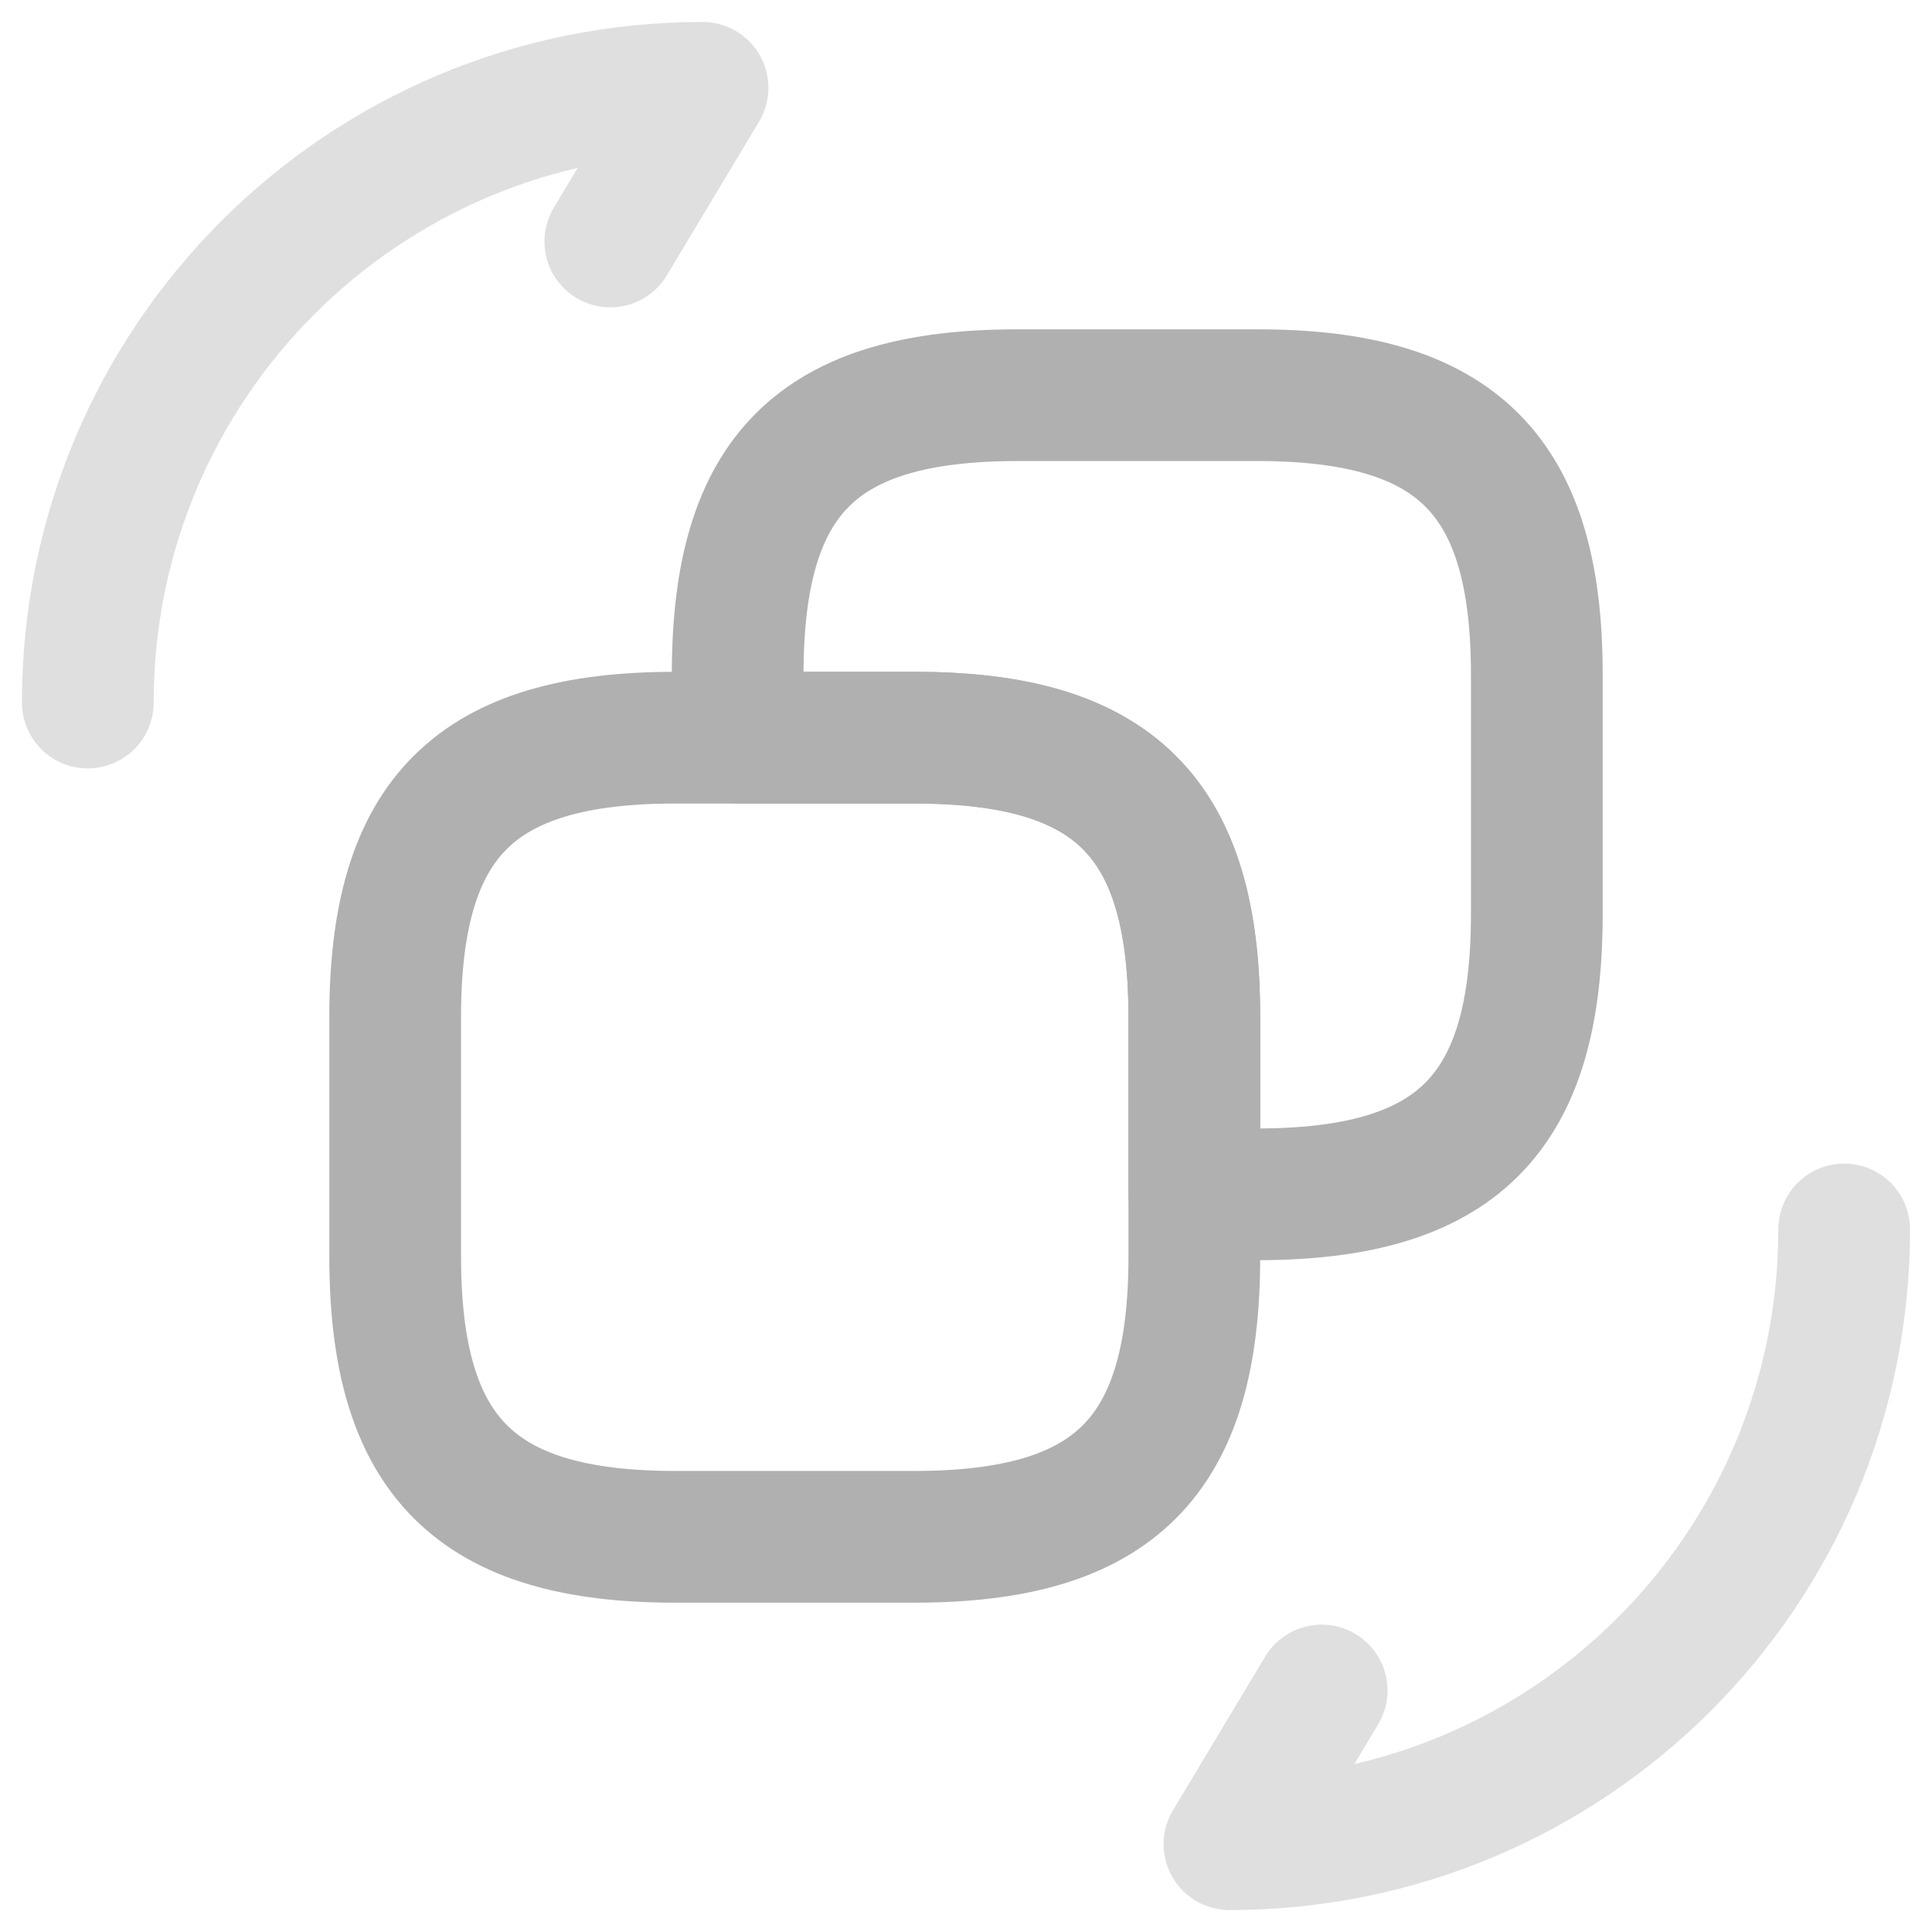 <svg viewBox="0 0 22 22" fill="none" xmlns="http://www.w3.org/2000/svg" stroke="#000000"><g id="SVGRepo_bgCarrier" stroke-width="0"></g><g id="SVGRepo_tracerCarrier" stroke-linecap="round" stroke-linejoin="round"></g><g id="SVGRepo_iconCarrier"> <path d="M13.6 11.58V14.31C13.6 16.59 12.69 17.5 10.41 17.5H7.69C5.42 17.5 4.5 16.59 4.5 14.31V11.58C4.5 9.31 5.41 8.4 7.69 8.4H10.42C12.69 8.4 13.6 9.31 13.6 11.58Z" stroke="#b0b0b0" stroke-width="1.5" stroke-linecap="round" stroke-linejoin="round"></path> <path d="M17.5 7.68V10.41C17.5 12.69 16.59 13.6 14.31 13.6H13.6V11.58C13.6 9.31 12.69 8.4 10.41 8.4H8.4V7.68C8.4 5.4 9.31 4.5 11.59 4.5H14.32C16.59 4.5 17.5 5.41 17.5 7.68Z" stroke="#b0b0b0" stroke-width="1.5" stroke-linecap="round" stroke-linejoin="round"></path> <path opacity="0.4" d="M21 14C21 17.87 17.87 21 14 21L15.05 19.25" stroke="#b0b0b0" stroke-width="1.5" stroke-linecap="round" stroke-linejoin="round"></path> <path opacity="0.4" d="M1 8C1 4.13 4.13 1 8 1L6.95 2.75" stroke="#b0b0b0" stroke-width="1.5" stroke-linecap="round" stroke-linejoin="round"></path> </g></svg>